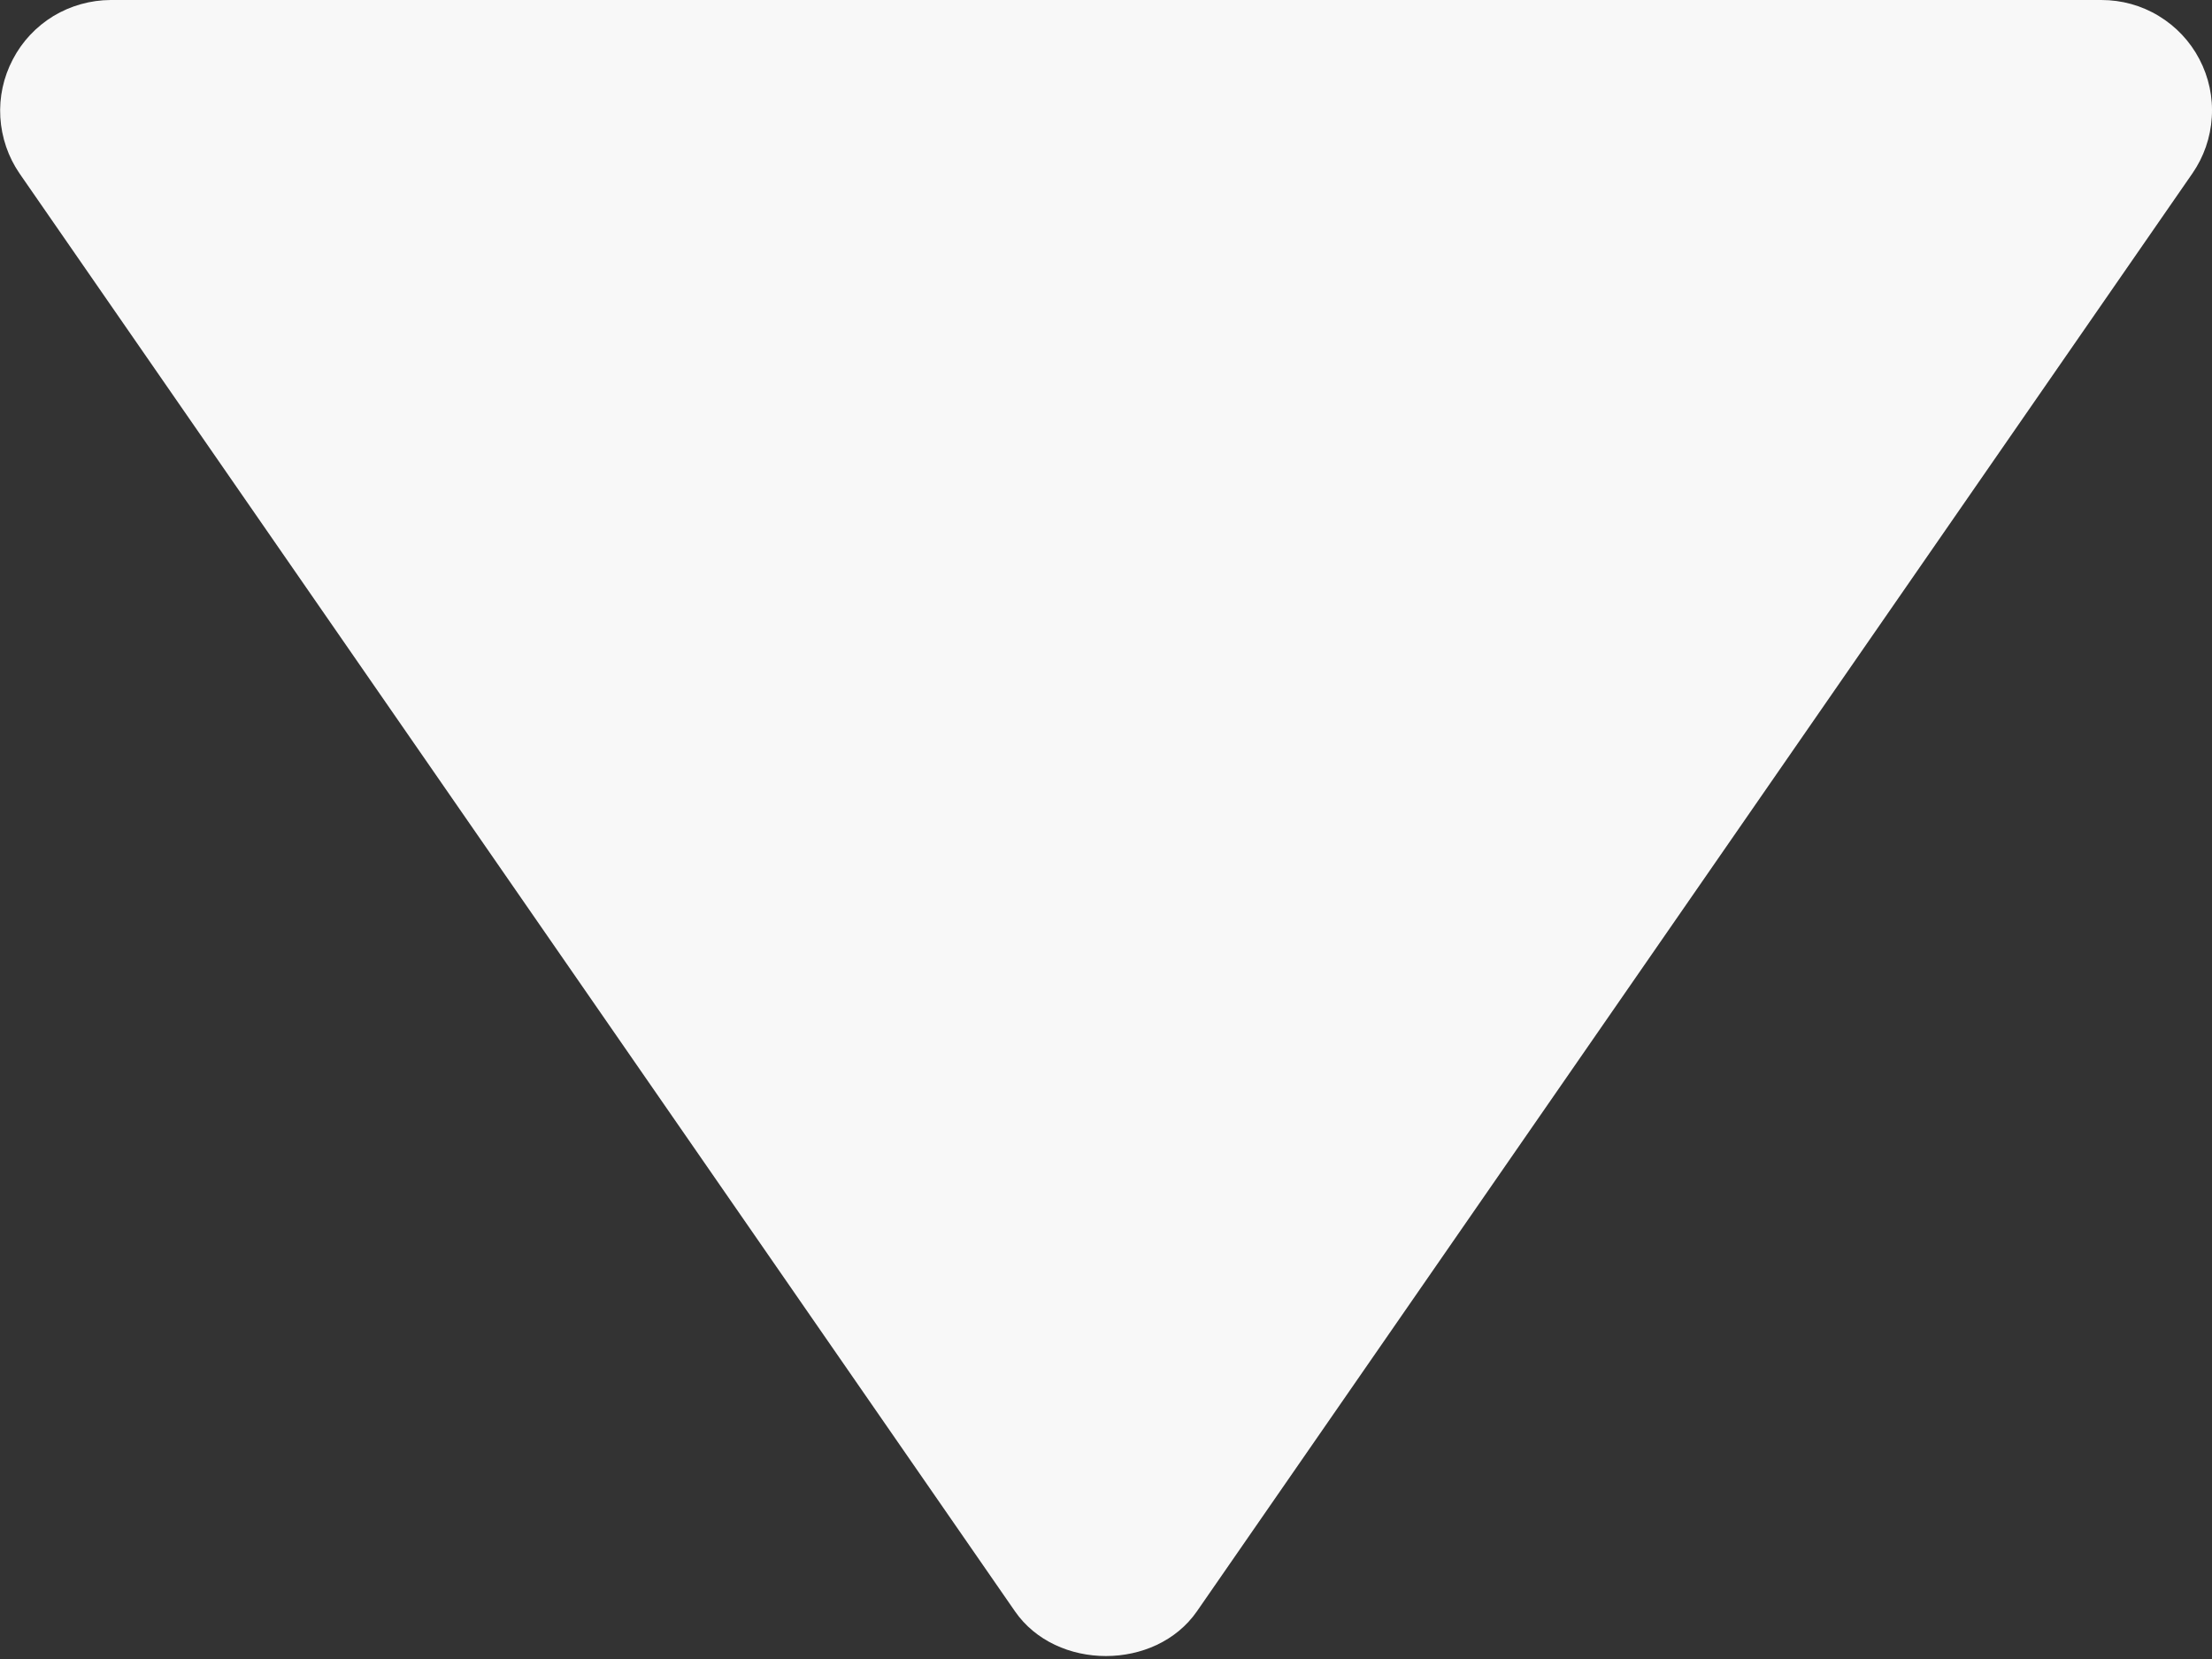 <svg width="20" height="15" viewBox="0 0 20 15" fill="none" xmlns="http://www.w3.org/2000/svg">
<rect x="0" y="0" width="20" height="15" fill="#333333" stroke="none"/>
<path d="M19 1.71661e-05L1 1.71661e-05C0.818 0.001 0.639 0.051 0.483 0.145C0.327 0.24 0.2 0.375 0.116 0.537C0.031 0.698 -0.008 0.879 0.003 1.061C0.014 1.243 0.074 1.419 0.177 1.569L9.177 14.569C9.55 15.108 10.448 15.108 10.822 14.569L19.822 1.569C19.926 1.419 19.987 1.243 19.998 1.061C20.01 0.879 19.971 0.697 19.886 0.535C19.802 0.374 19.674 0.238 19.518 0.144C19.362 0.049 19.183 -0 19 1.71661e-05Z" fill="#F8F8F8"/>
</svg>
